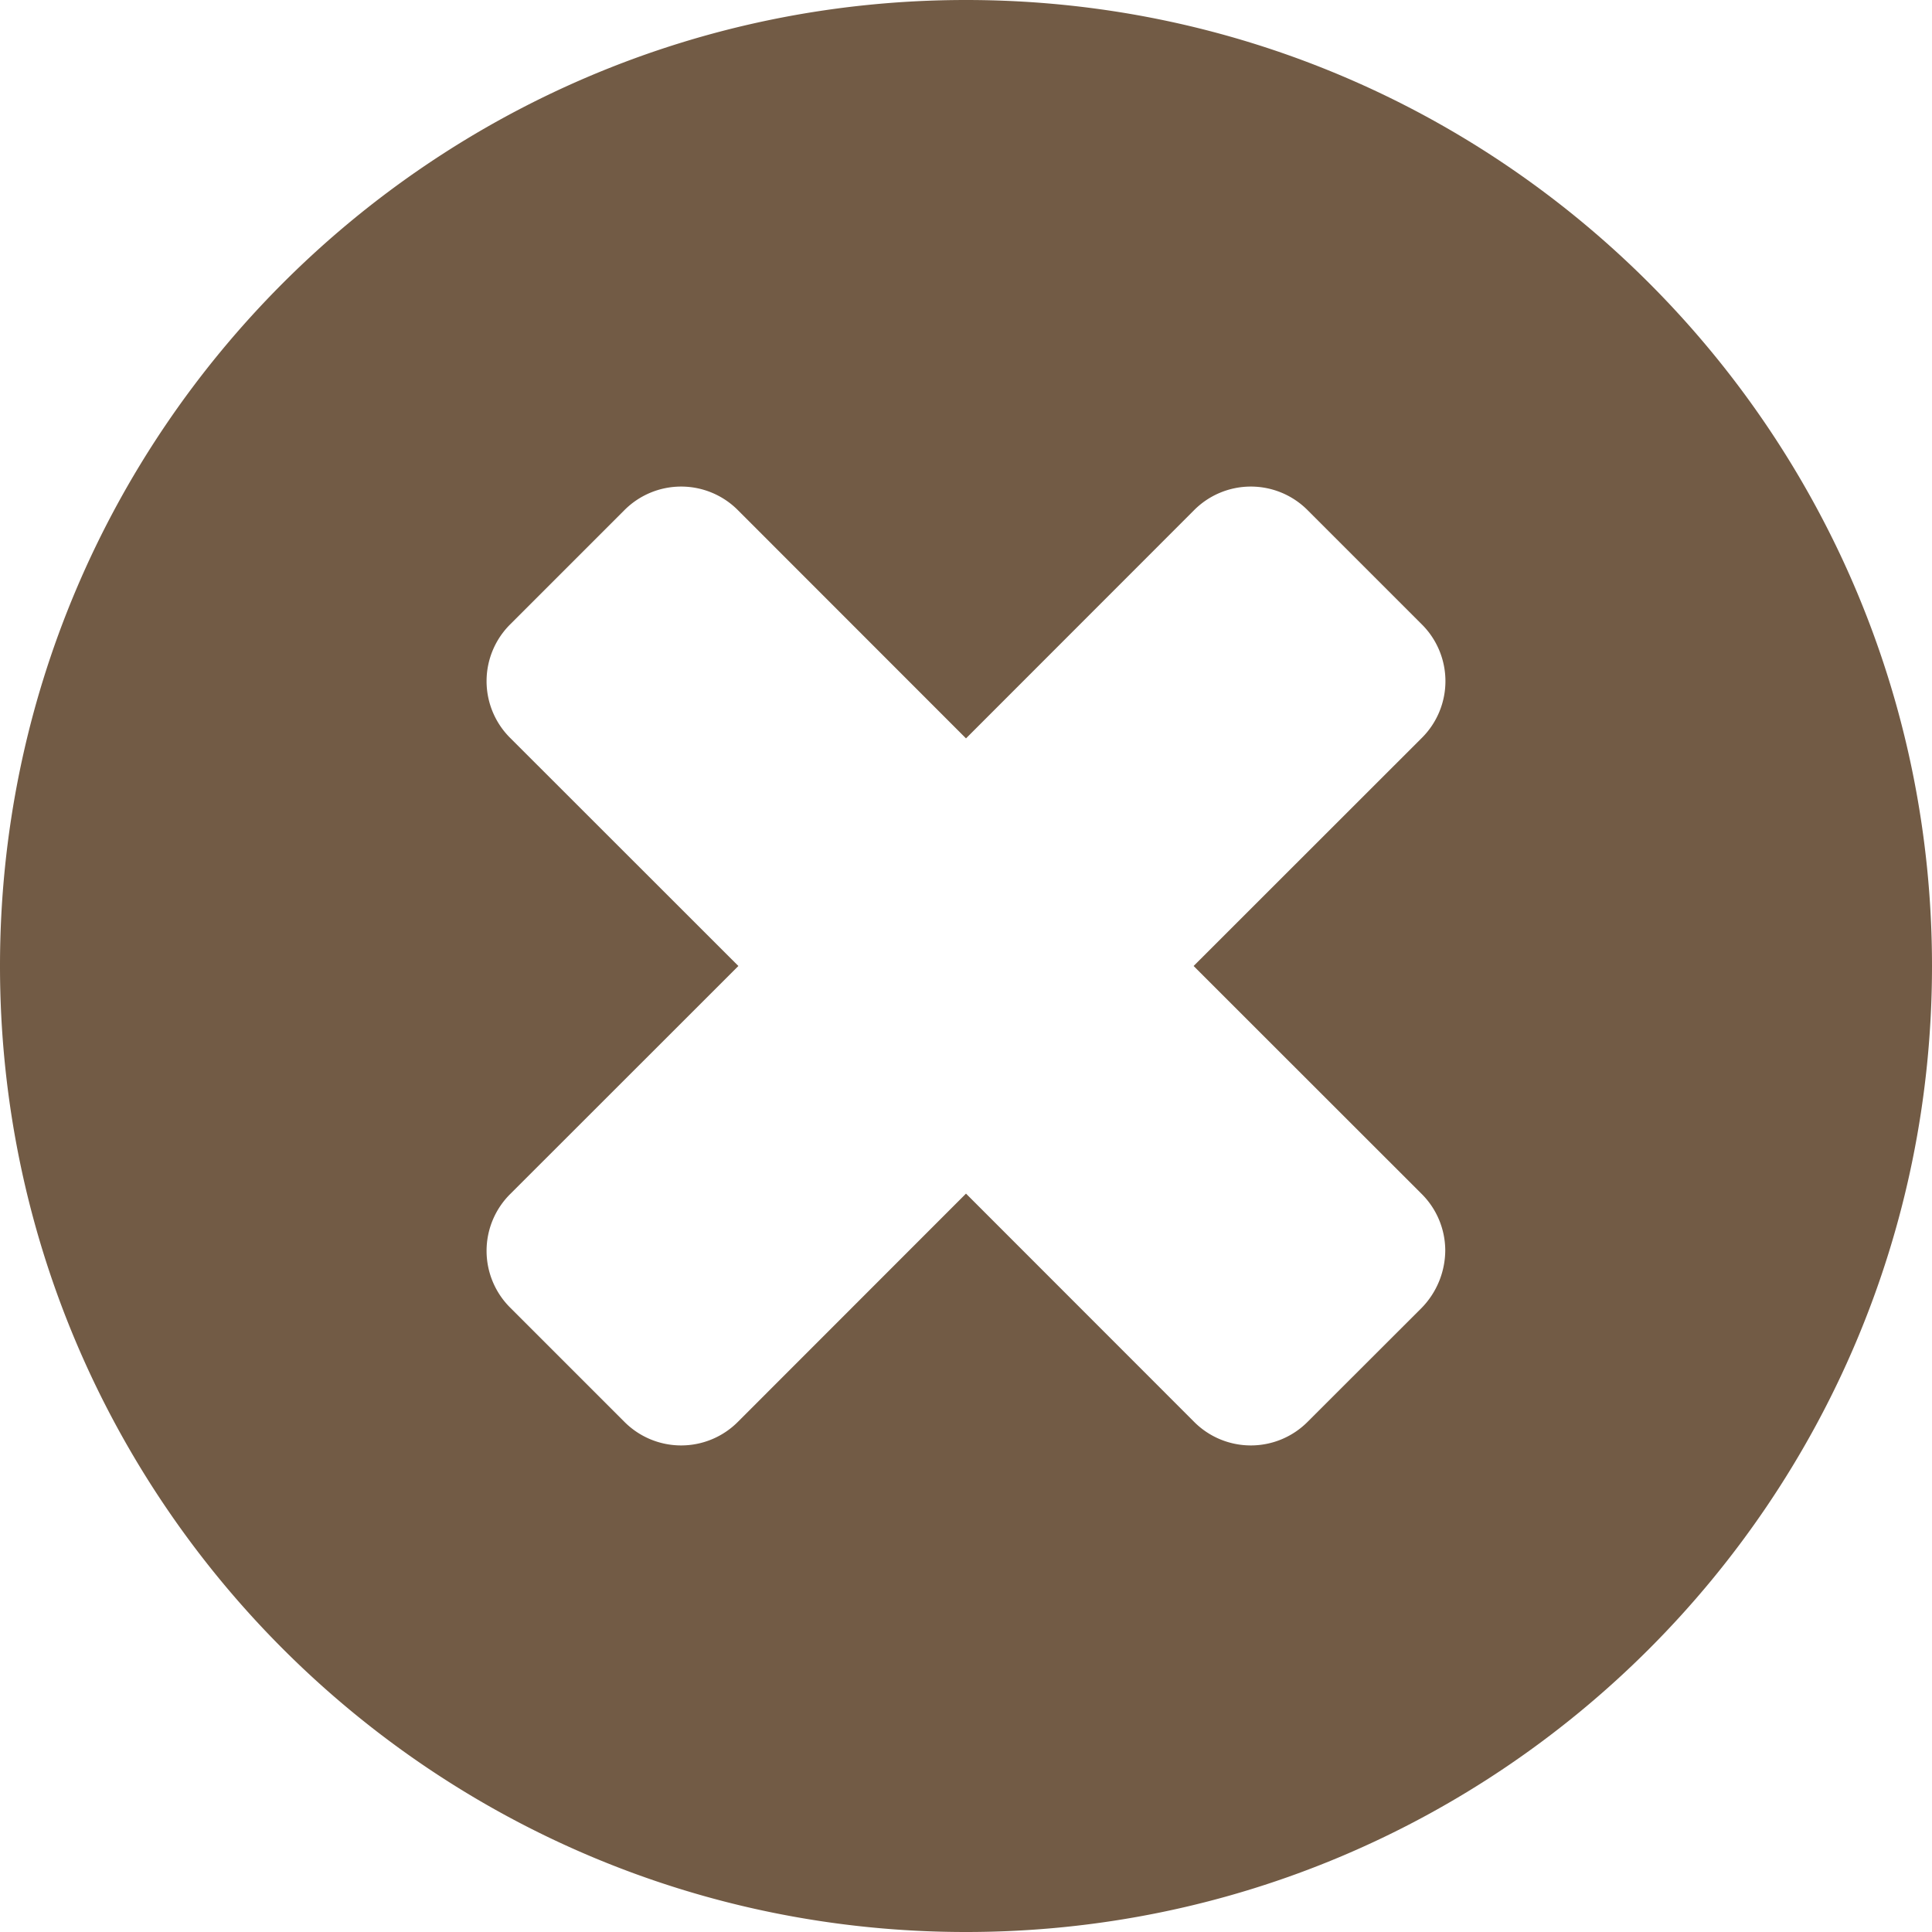 <svg xmlns="http://www.w3.org/2000/svg" width="16" height="16" viewBox="0 0 16 16">
  <path fill="#725b45" d="M11.969 10.354a.687.687 0 0 1-.198.48l-.938.937a.663.663 0 0 1-.948 0L8 9.885l-1.885 1.886a.663.663 0 0 1-.948 0l-.938-.938a.663.663 0 0 1 0-.948L6.115 8 4.229 6.115a.663.663 0 0 1 0-.948l.938-.938a.663.663 0 0 1 .948 0L8 6.115l1.885-1.886a.663.663 0 0 1 .948 0l.938.938a.663.663 0 0 1 0 .948L9.885 8l1.886 1.885a.663.663 0 0 1 .198.47zM16 8c0-4.417-3.583-8-8-8S0 3.583 0 8s3.583 8 8 8 8-3.583 8-8z"></path>
</svg>